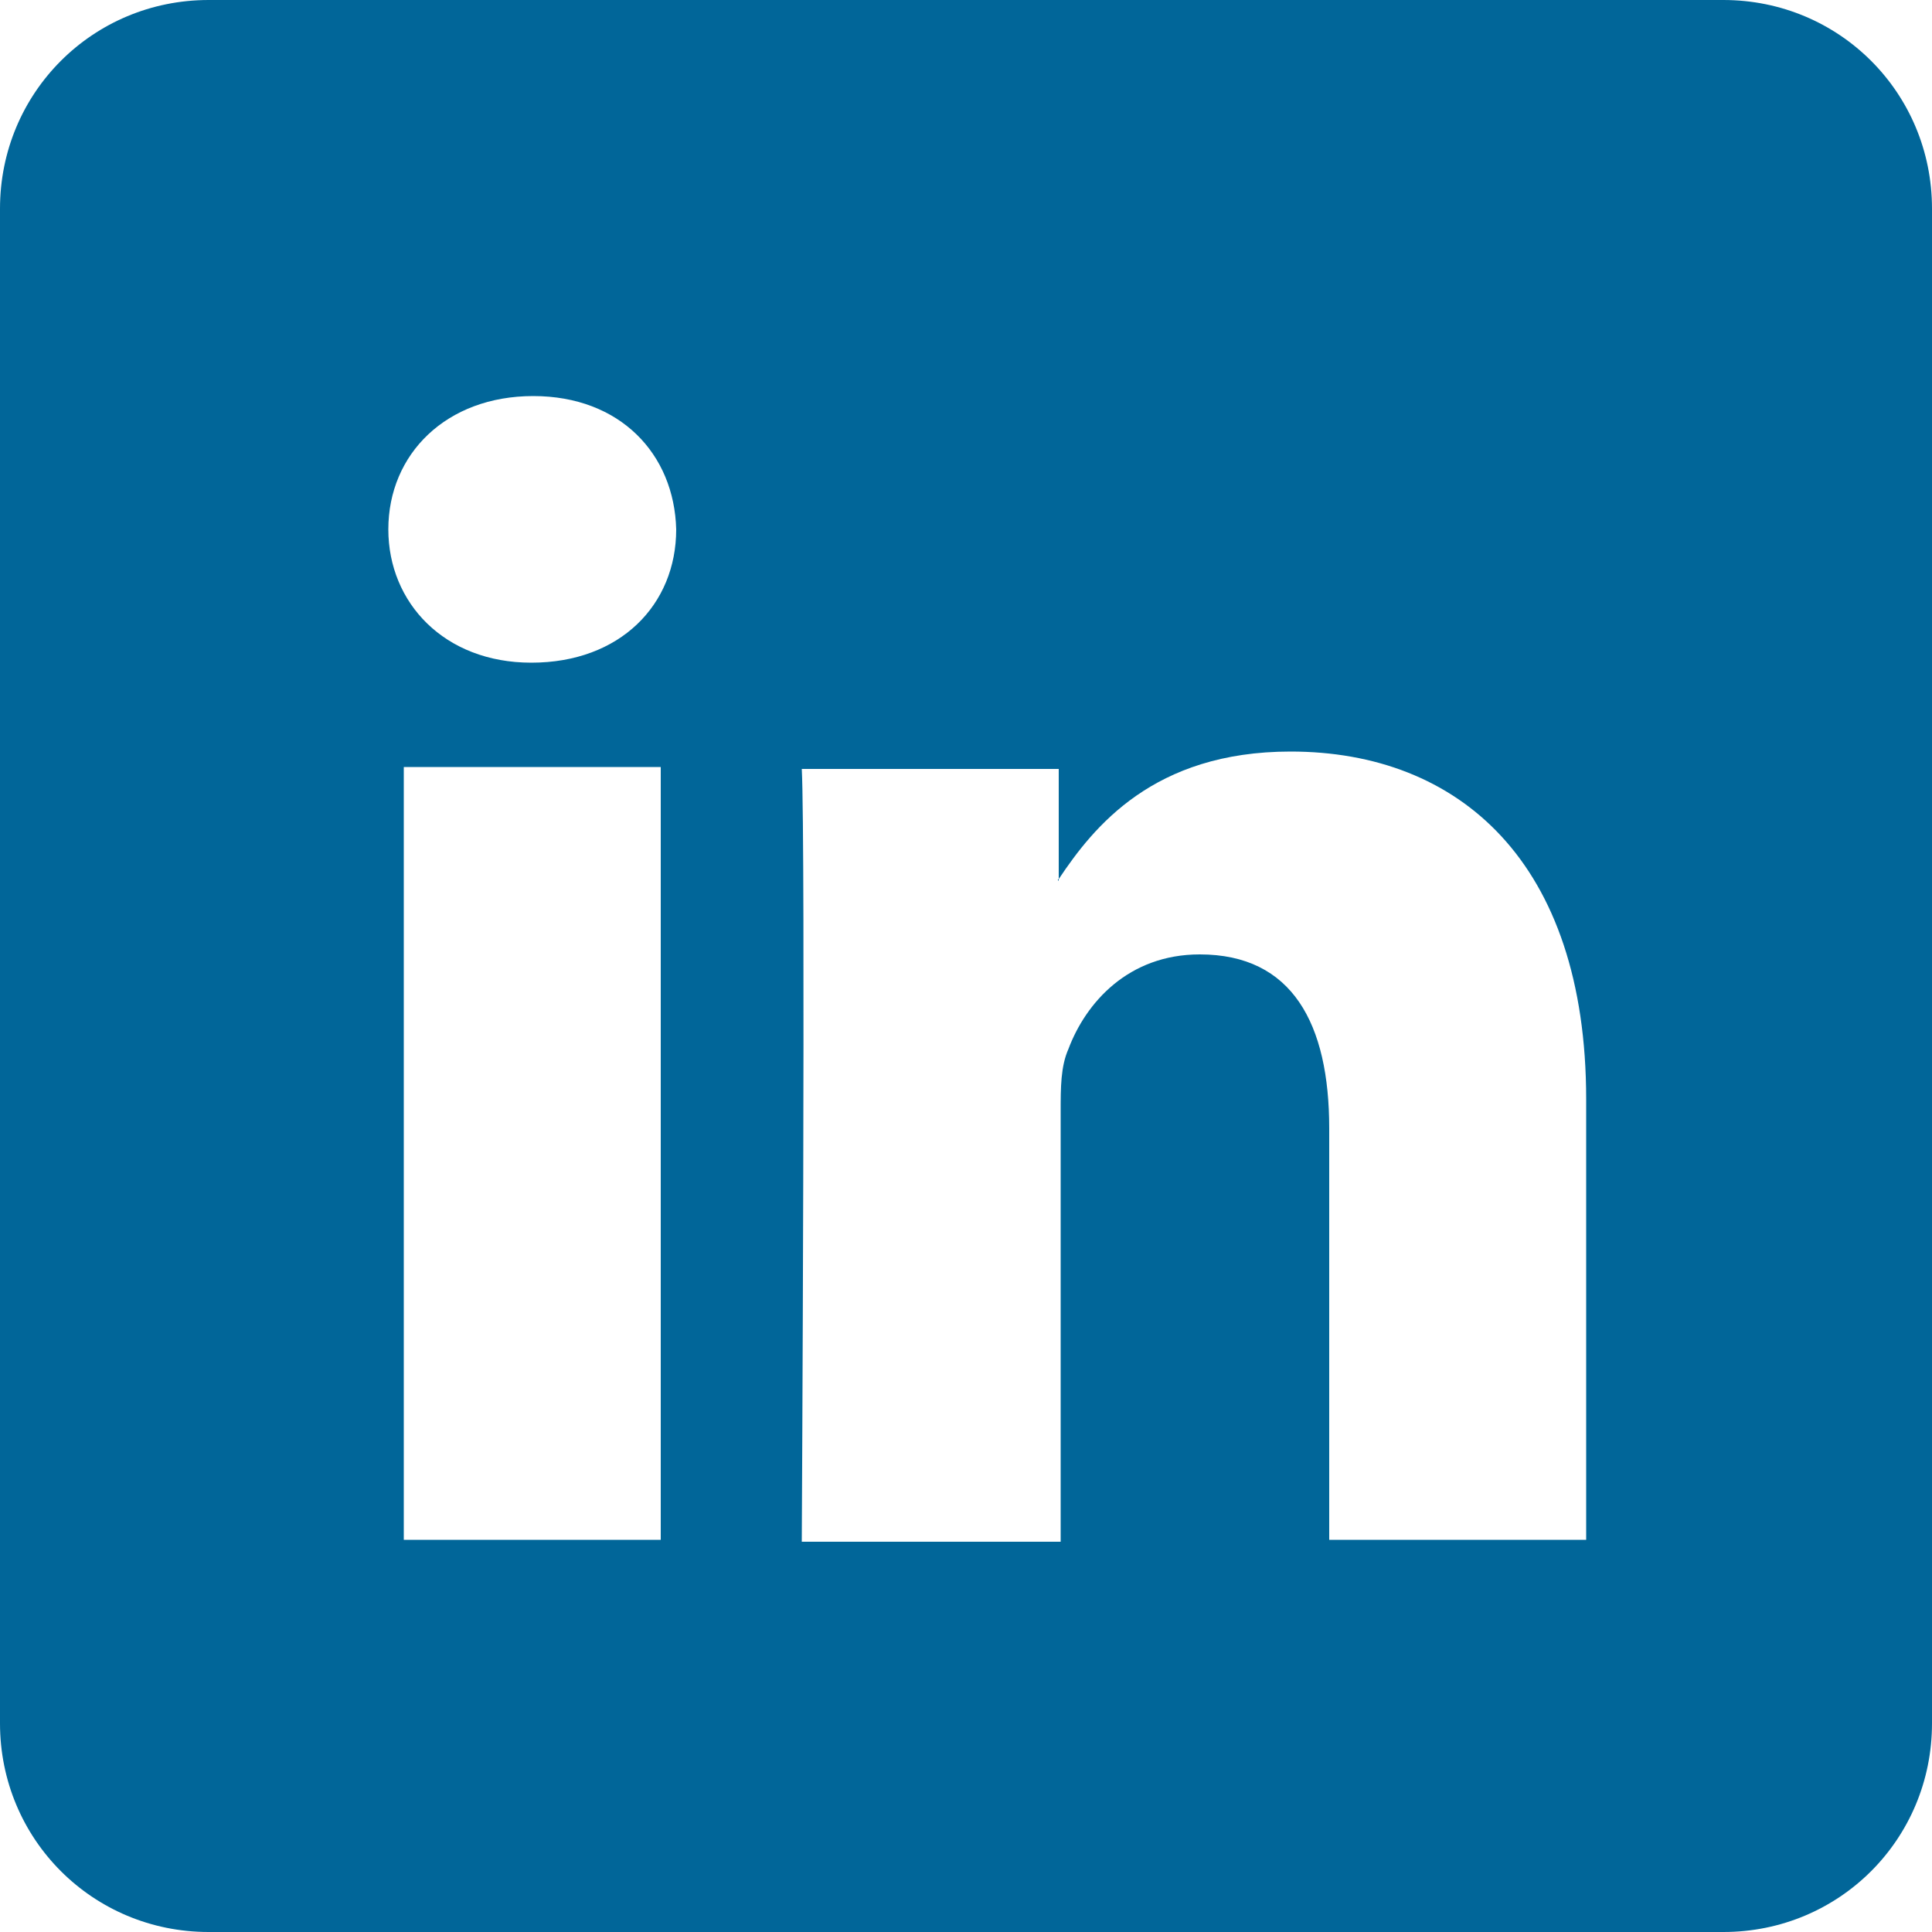 <?xml version="1.0" encoding="utf-8"?>
<!-- Generator: Adobe Illustrator 16.0.0, SVG Export Plug-In . SVG Version: 6.00 Build 0)  -->
<!DOCTYPE svg PUBLIC "-//W3C//DTD SVG 1.1//EN" "http://www.w3.org/Graphics/SVG/1.1/DTD/svg11.dtd">
<svg version="1.1" id="socialicious" xmlns="http://www.w3.org/2000/svg" xmlns:xlink="http://www.w3.org/1999/xlink" x="0px"
	 y="0px" width="100px" height="100px" viewBox="0 0 100 100" style="enable-background:new 0 0 100 100;" xml:space="preserve">
<style type="text/css">
<![CDATA[
	.st0{fill:#464342;}
	.st1{fill:#E04B26;}
	.st2{fill:#E74B24;}
	.st3{fill:#E94C88;}
	.st4{fill:#1AB6EA;}
	.st5{fill:#EA2429;}
	.st6{fill:#EC1E82;}
	.st7{fill:#B9B9BA;}
	.st8{fill:#EE3E53;}
	.st9{fill:#EE4977;}
	.st10{fill:#5496D0;}
	.st11{fill:#BBBBBB;}
	.st12{fill:#BCBCBC;}
	.st13{fill:#F16722;}
	.st14{fill:#5A471C;}
	.st15{fill:url(#SVGID_1_);}
	.st16{fill:url(#SVGID_2_);}
	.st17{fill:#2AA9E0;}
	.st18{fill-rule:evenodd;clip-rule:evenodd;fill:#BBBBBB;}
	.st19{fill-rule:evenodd;clip-rule:evenodd;fill:#BCBCBC;}
	.st20{fill:#C93C27;}
	.st21{fill:#638BB0;}
	.st22{fill:#CA2027;}
	.st23{fill:#30302F;}
	.st24{fill:#34373D;}
	.st25{fill:#00405D;}
	.st26{fill:#007EE5;}
	.st27{fill:#00A8E1;}
	.st28{fill-rule:evenodd;clip-rule:evenodd;fill:#FFFFFF;}
	.st29{fill:#035795;}
	.st30{fill:#3C5A97;}
	.st31{fill:#3F64AE;}
	.st32{fill:#3F729B;}
	.st33{fill:#A42F23;}
	.st34{fill:#75C044;}
	.st35{fill:#A72723;}
	.st36{fill:#DB2726;}
	.st37{fill:#DD3333;}
	.st38{fill:url(#soundcloud_2_);}
	.st39{fill:#442D86;}
	.st40{fill:#44556B;}
]]>
</style>
<g id="linkedin_1_">
	<linearGradient id="SVGID_1_" gradientUnits="userSpaceOnUse" x1="54.705" y1="45.508" x2="54.791" y2="45.508">
		<stop  offset="0" style="stop-color:#016699"/>
		<stop  offset="1" style="stop-color:#016699"/>
	</linearGradient>
	<path class="st15" d="M54.8,45.6v-0.1C54.8,45.5,54.7,45.5,54.8,45.6L54.8,45.6z"/>
	<linearGradient id="SVGID_2_" gradientUnits="userSpaceOnUse" x1="0" y1="50" x2="100" y2="50">
		<stop  offset="0" style="stop-color:#016699"/>
		<stop  offset="1" style="stop-color:#016699"/>
	</linearGradient>
	<path class="st16" d="M89.2,0H10.8C4.8,0,0,4.8,0,10.8v78.4c0,6,4.8,10.8,10.8,10.8h78.4c6,0,10.8-4.8,10.8-10.8V10.8
		C100,4.8,95.2,0,89.2,0z M34.2,79.7H20.9v-40h13.3V79.7z M27.5,34.3L27.5,34.3c-4.5,0-7.4-3.1-7.4-6.9c0-3.9,3-6.9,7.5-6.9
		c4.5,0,7.3,3,7.4,6.9C35,31.3,32.1,34.3,27.5,34.3z M82.1,79.7H68.8V58.4c0-5.4-1.9-9-6.7-9c-3.7,0-5.9,2.5-6.8,4.9
		c-0.4,0.9-0.4,2-0.4,3.2v22.3H41.5c0,0,0.2-36.2,0-40h13.3v5.7c1.8-2.7,4.9-6.6,12-6.6c8.7,0,15.3,5.7,15.3,18V79.7z"/>
</g>
</svg>

